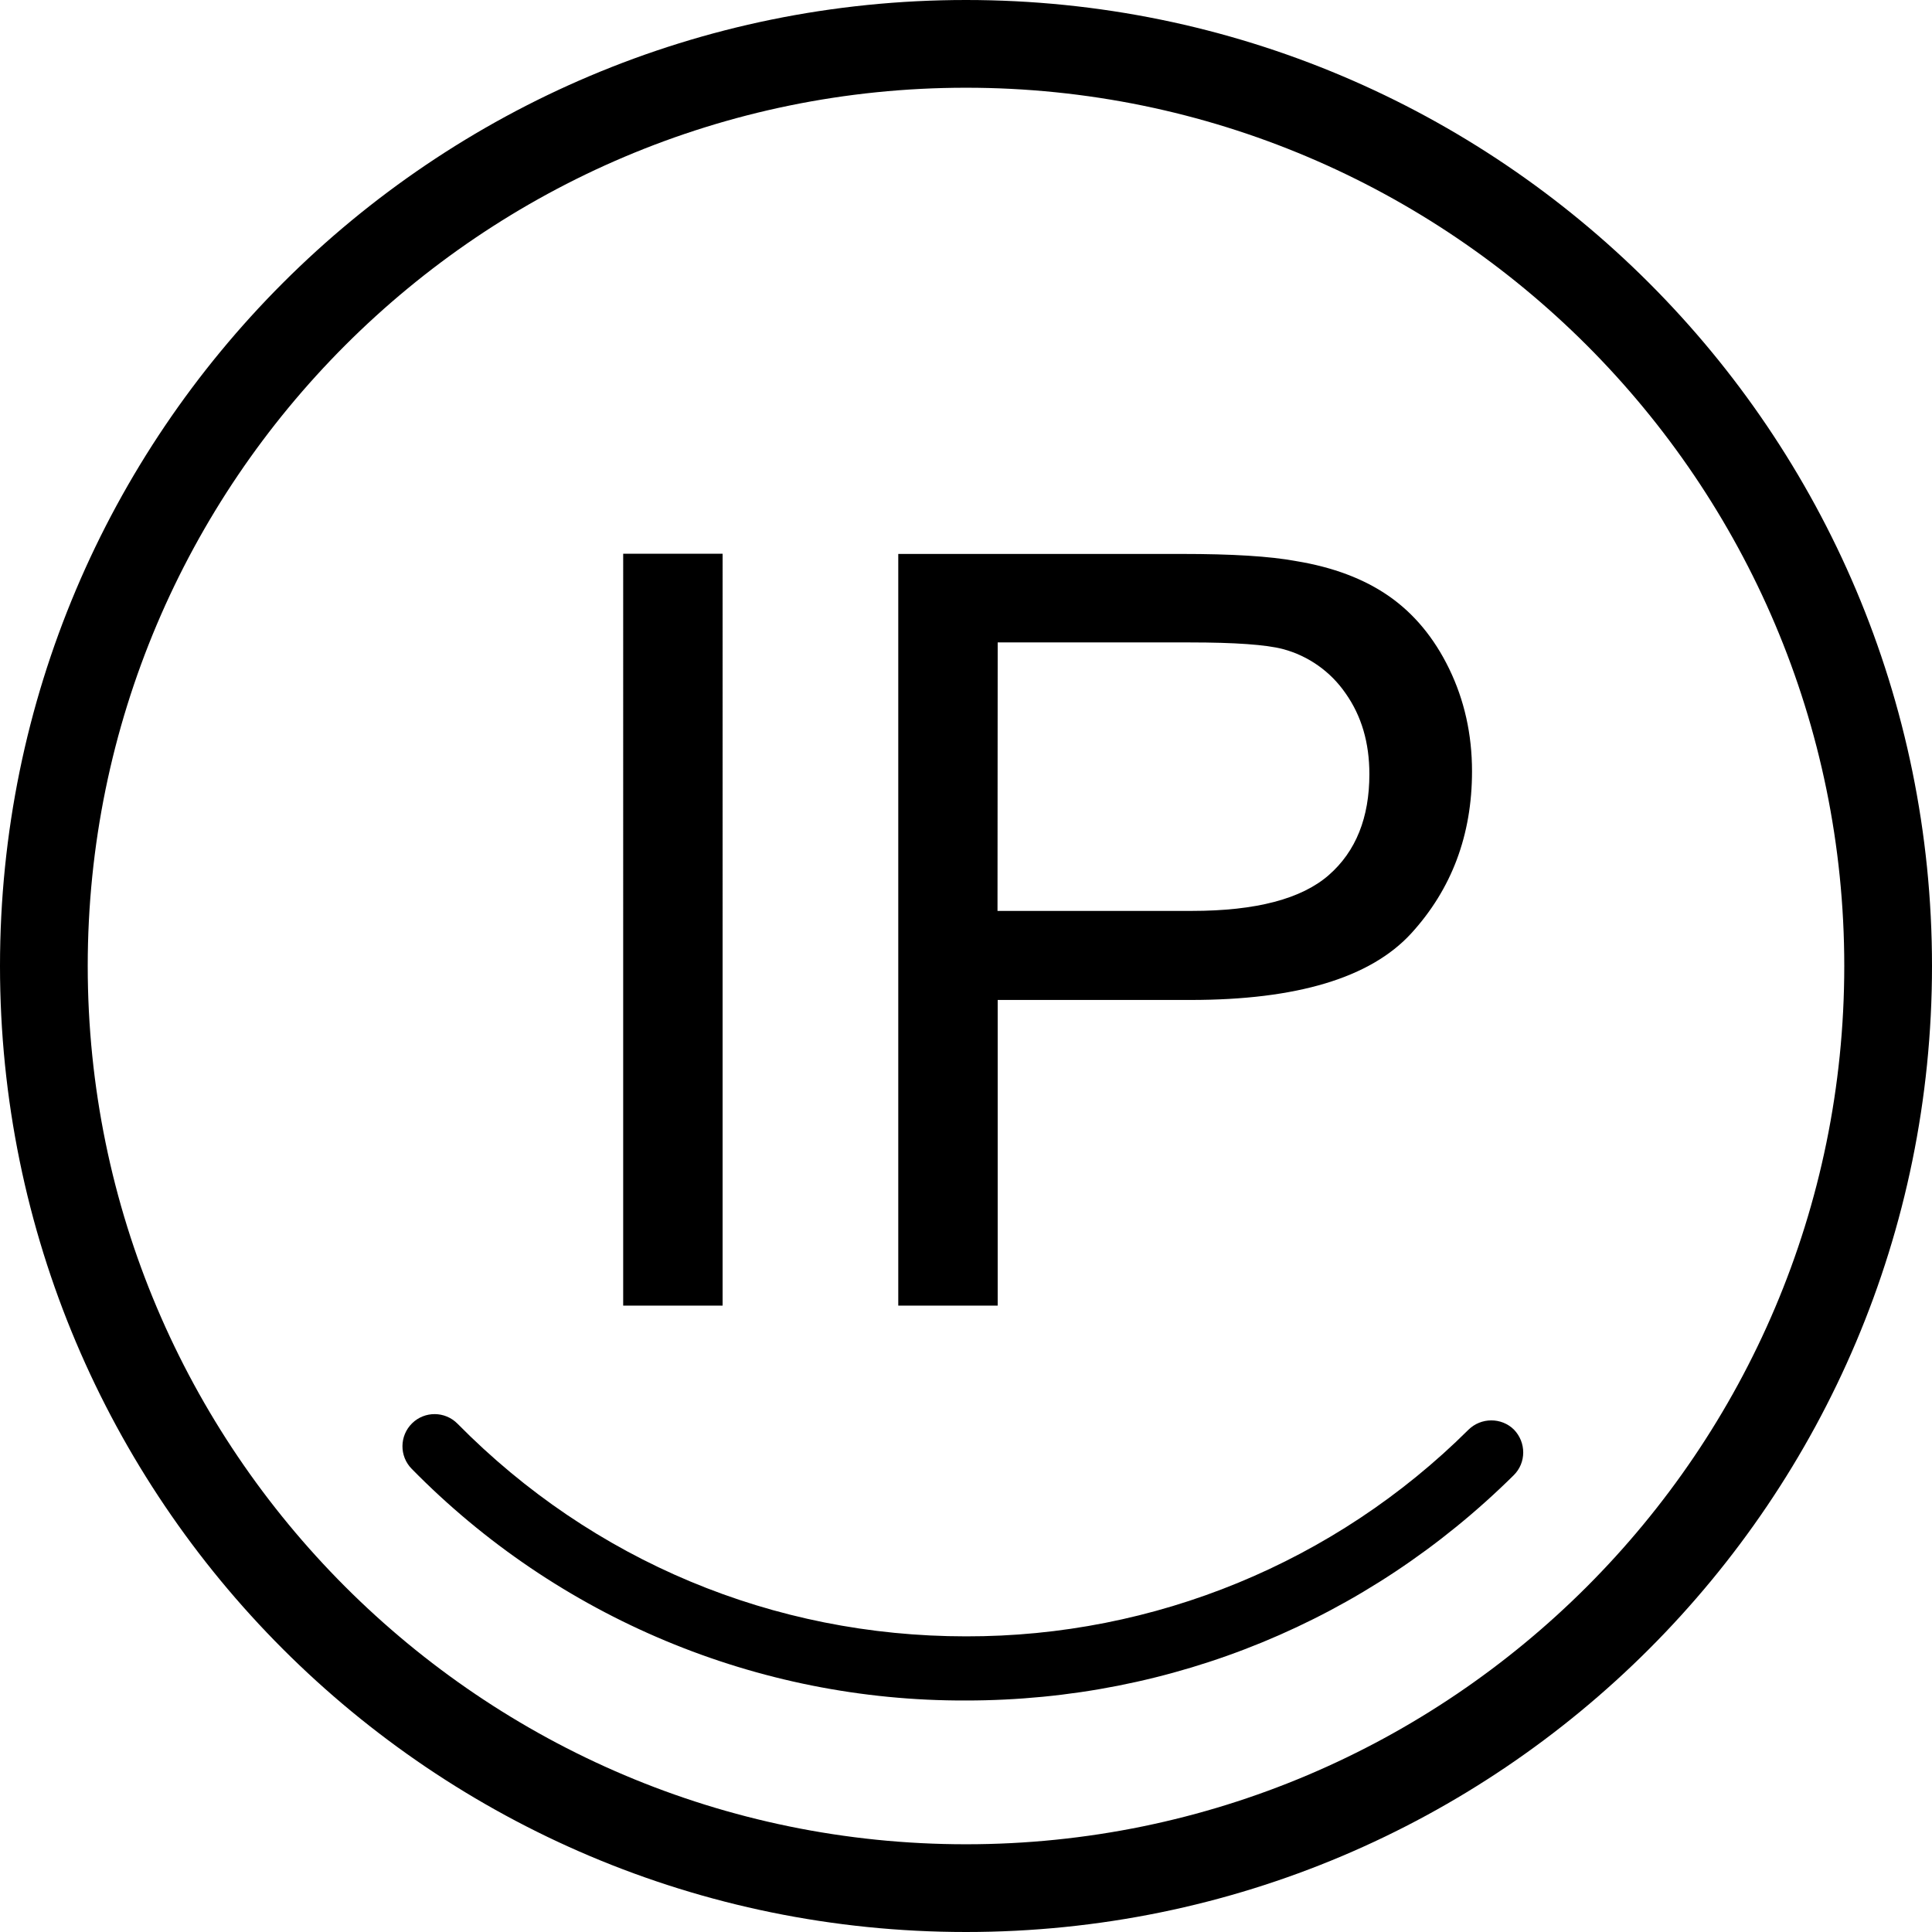 <?xml version="1.0" encoding="utf-8"?>
<!-- Generator: Adobe Illustrator 22.0.0, SVG Export Plug-In . SVG Version: 6.00 Build 0)  -->
<svg version="1.1" id="图层_1" xmlns="http://www.w3.org/2000/svg" xmlns:xlink="http://www.w3.org/1999/xlink" x="0px" y="0px"
	 viewBox="0 0 1024 1024" style="enable-background:new 0 0 1024 1024;" xml:space="preserve">
<path class="st0" d="M512,0C229.2,0,0,229.2,0,512s229.2,512,512,512c282.7,0,512-229.2,512-512S794.7,0,512,0z M512,977.5
	C255.3,977.5,46.5,768.7,46.5,512S255.3,46.5,512,46.5S977.5,255.3,977.5,512S768.7,977.5,512,977.5z"/>
<path class="st0" d="M778.3,757.8C707.6,828.1,611.8,867.5,512,867.3c-102.1,0-197.8-40-269.5-112.7c-6.6-6.7-17.4-6.8-24.1-0.2
	s-6.8,17.4-0.2,24.1c77.4,78.9,183.3,123.2,293.8,122.8c109.4,0,212.5-42.4,290.3-119.4c6.7-6.6,6.7-17.4,0.1-24.2
	C795.8,751.2,785,751.2,778.3,757.8L778.3,757.8z M330.3,293.5h52.7V692h-52.7V293.5z M528.8,530H631c56.3,0,95.3-11.7,116.9-35.2
	c21.5-23.5,32.3-52.2,32.3-86c0-19.7-4.1-37.8-12.1-54.3s-18.7-29.3-31.9-38.5c-13.2-9.2-29.7-15.4-49.2-18.6
	c-13.9-2.6-34.2-3.8-60.6-3.8H476.1V692h52.7L528.8,530L528.8,530z M528.8,340.5h101.9c23.9,0,40.4,1.2,49.2,3.5
	c13.6,3.6,25.4,12,33.3,23.5c8.4,11.9,12.6,26.1,12.6,42.8c0,23-7.1,40.9-21.5,53.5s-38.5,19-72.6,19h-103L528.8,340.5L528.8,340.5z
	"/>
</svg>
